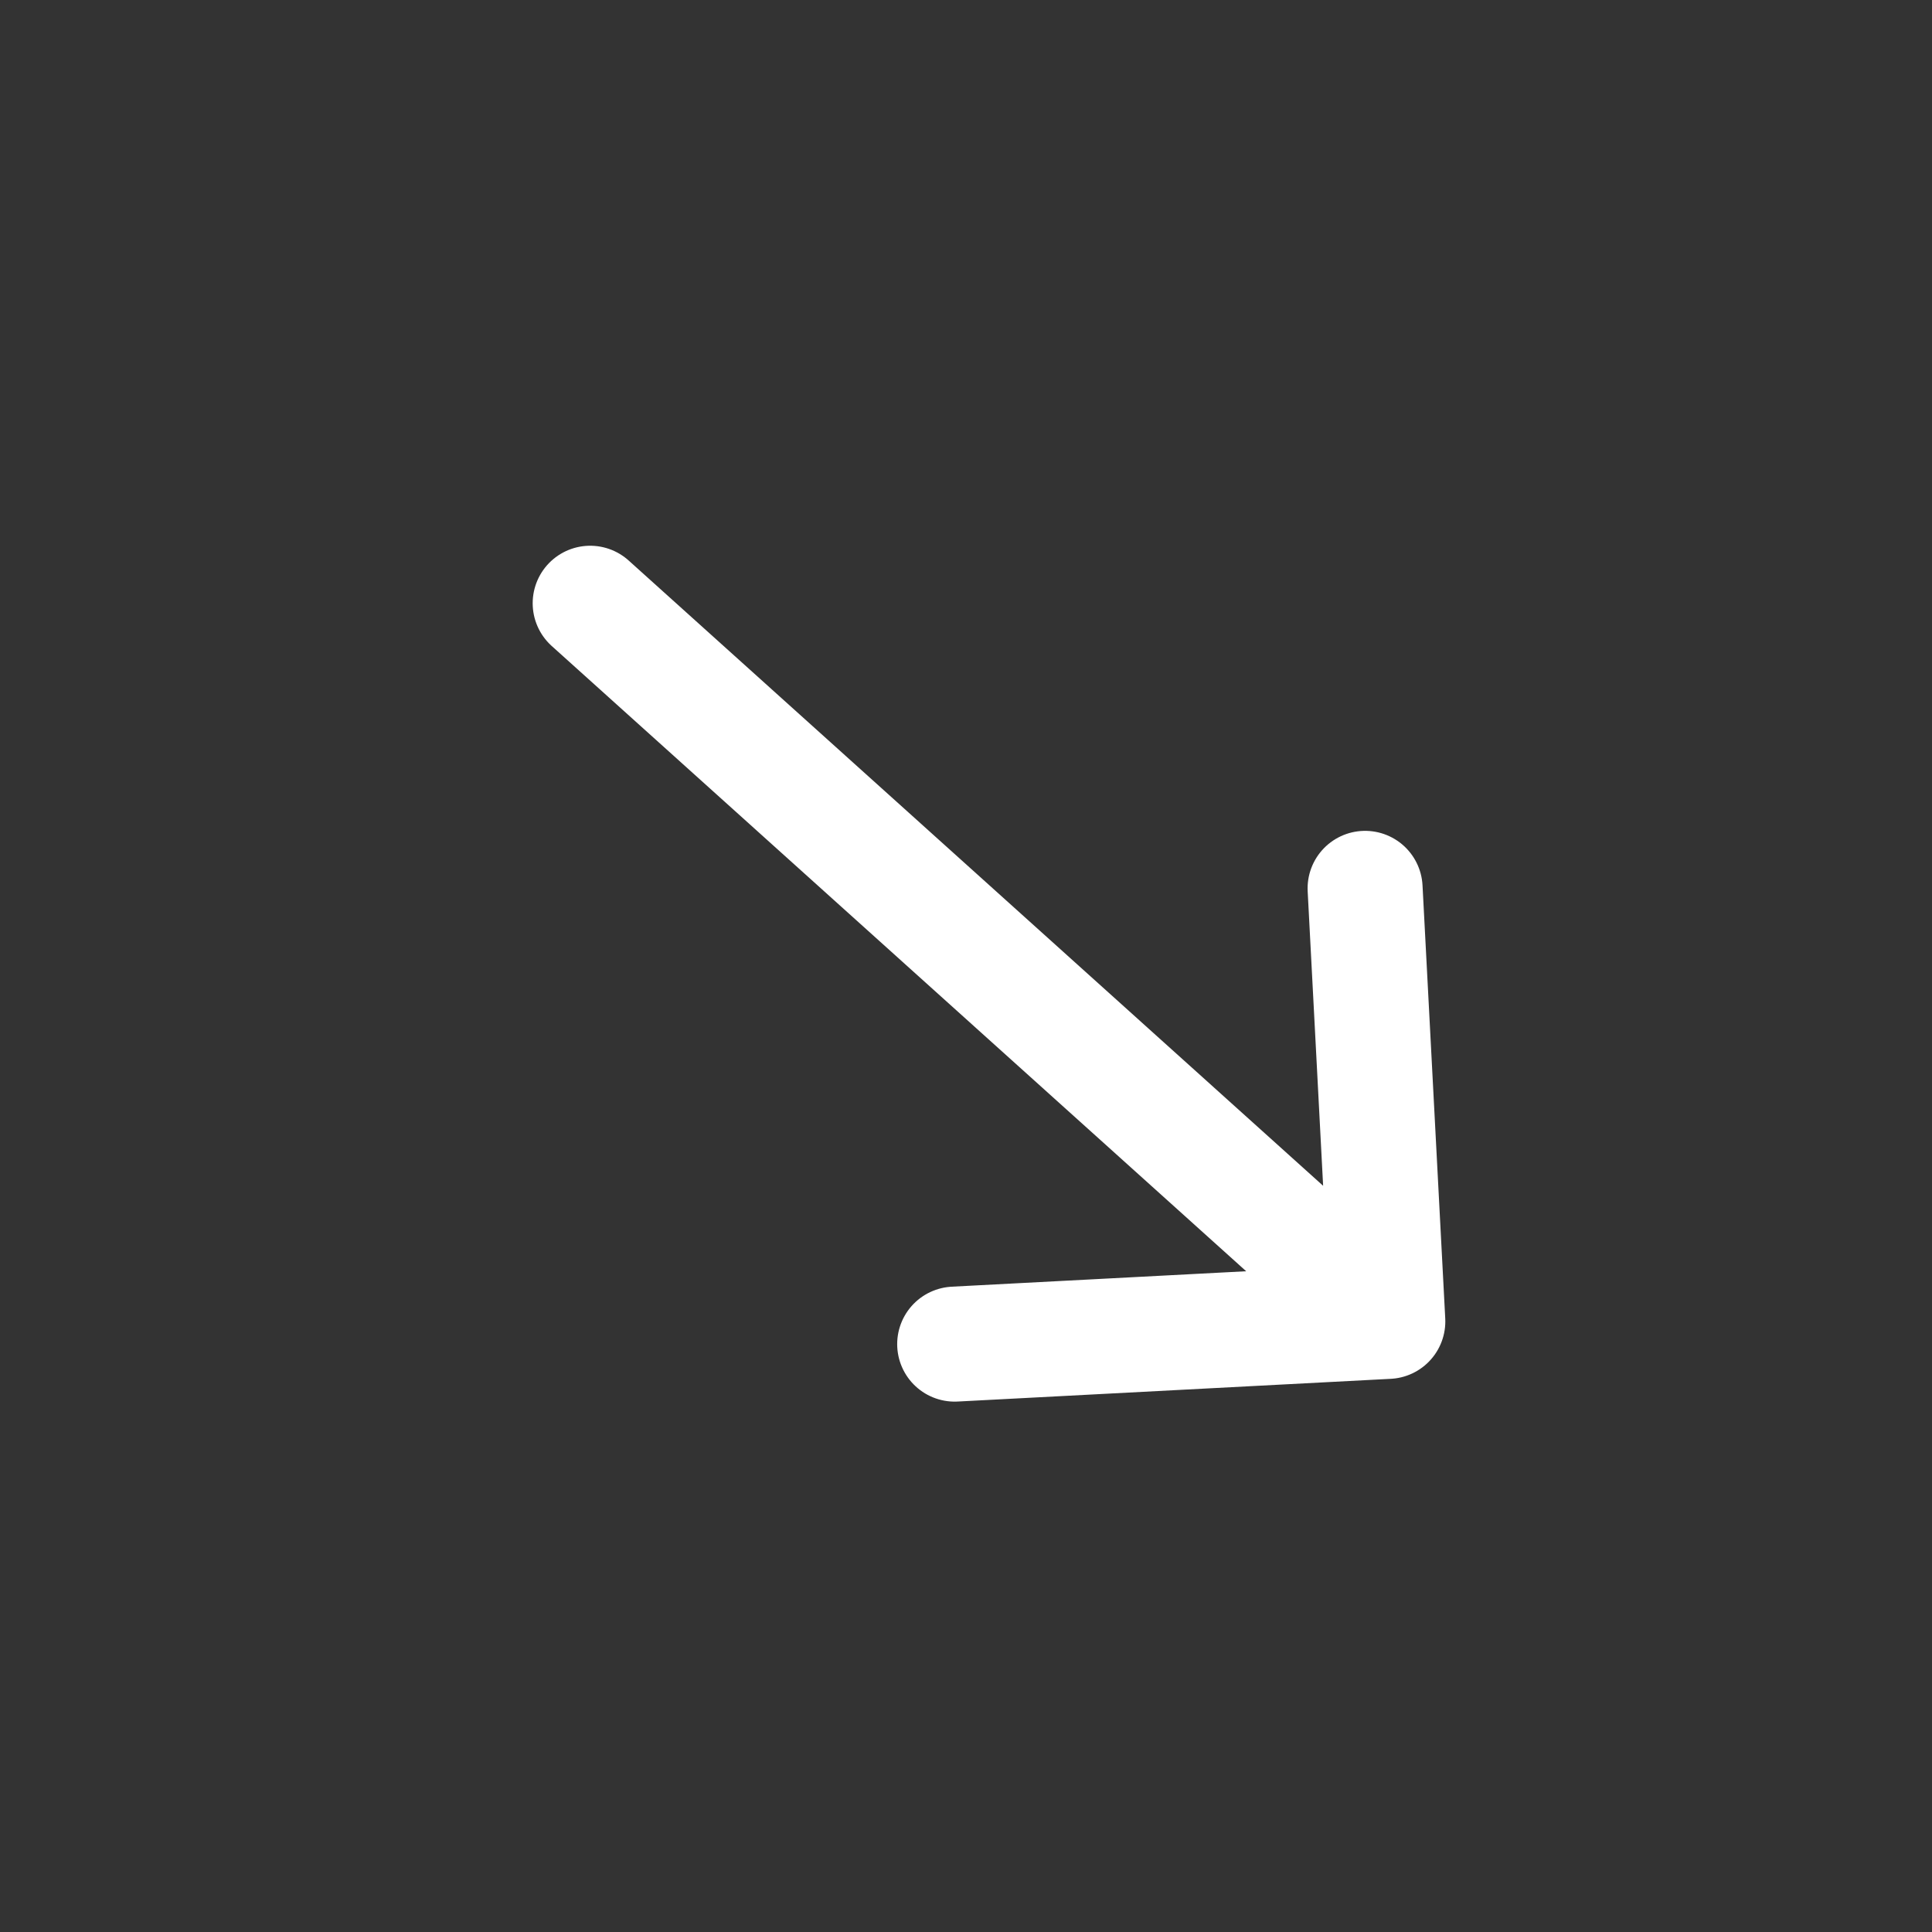 <svg width="21" height="21" viewBox="0 0 21 21" fill="none" xmlns="http://www.w3.org/2000/svg">
<rect x="0" y="0" width="21" height="21" fill="#333333" stroke="none"/>
<g clip-path="url(#clip0_8_4606)">
<path d="M15.085 14.363C14.992 12.598 14.838 9.656 14.838 9.656M15.085 14.363C13.32 14.456 10.377 14.61 10.377 14.61M15.085 14.363C11.699 11.315 6.415 6.557 6.415 6.557" stroke="white" stroke-width="1.25" stroke-linecap="round" stroke-linejoin="round"/>
</g>
<defs>
<clipPath id="clip0_8_4606">
<rect width="20" height="20" fill="white" transform="translate(0.75 0.46)"/>
</clipPath>
</defs>
</svg>
